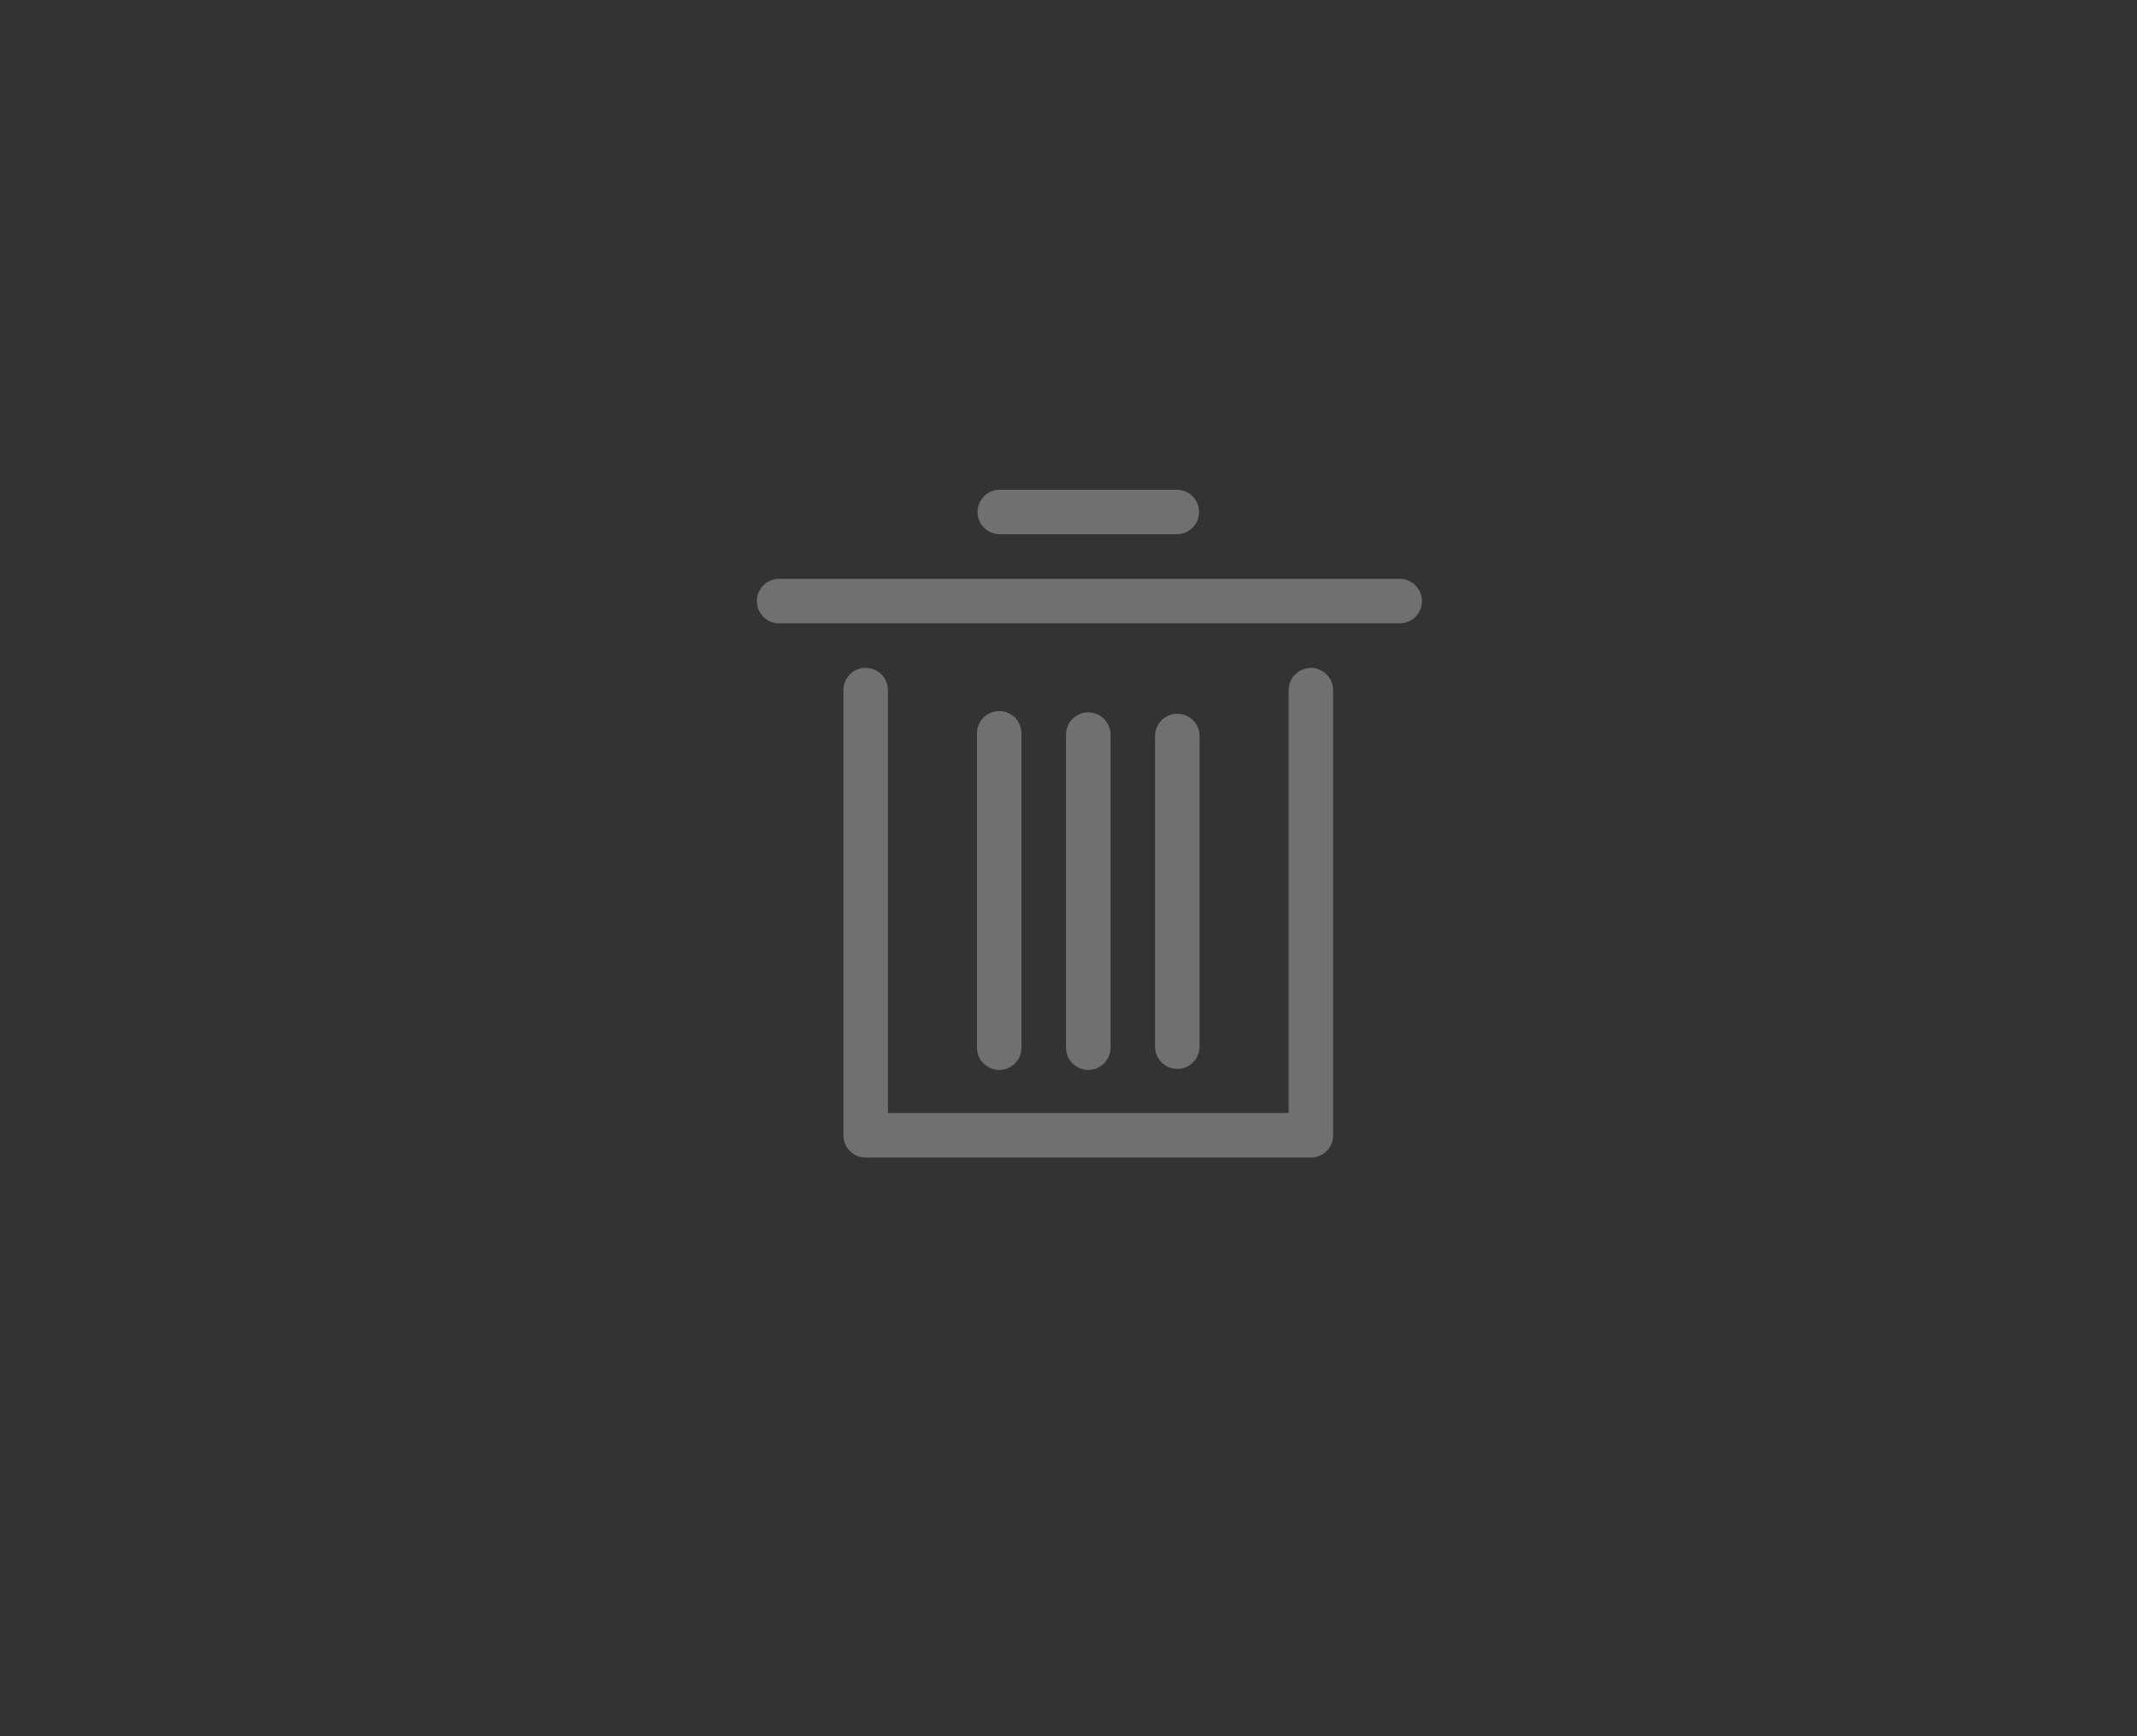 <?xml version="1.0" encoding="UTF-8"?>
<svg width="48px" height="39px" viewBox="0 0 48 39" version="1.1" xmlns="http://www.w3.org/2000/svg" xmlns:xlink="http://www.w3.org/1999/xlink">
    <rect x="0" y="0" width="48" height="39" fill="#333333" stroke="none"/>
    <!-- Generator: Sketch 47 (45396) - http://www.bohemiancoding.com/sketch -->
    <title>delete_disable</title>
    <desc>Created with Sketch.</desc>
    <defs></defs>
    <g id="Page-1" stroke="none" stroke-width="1" fill="none" fill-rule="evenodd">
        <g id="图标" transform="translate(-331, -263)">
            <g id="disable" transform="translate(91, 262)">
                <g id="删除-copy-2" transform="translate(240, 0)">
                    <rect id="Rectangle-175" stroke="#FFFFFF" fill="#000000" opacity="0" x="0" y="0" width="48" height="40"></rect>
                    <path d="M26.448,12.002 C26.436,12.001 26.424,12.001 26.413,12.002 L22.464,12.002 C22.447,12.001 22.43,12.001 22.413,12.002 C22.145,12.026 21.944,12.257 21.957,12.526 C21.971,12.794 22.195,13.004 22.464,13 L26.413,13 C26.592,13.007 26.761,12.918 26.856,12.766 C26.951,12.614 26.958,12.423 26.874,12.265 C26.789,12.107 26.627,12.006 26.448,12 L26.448,12.002 Z M17.475,14.002 C17.297,14.011 17.136,14.115 17.055,14.274 C16.973,14.433 16.983,14.624 17.08,14.774 C17.178,14.924 17.348,15.011 17.526,15.002 L31.432,15.002 C31.613,15.004 31.78,14.91 31.871,14.754 C31.962,14.598 31.962,14.406 31.871,14.25 C31.78,14.094 31.613,13.999 31.432,14.002 L17.526,14.002 C17.509,14.001 17.492,14.001 17.475,14.002 L17.475,14.002 Z M19.436,16.002 C19.303,16.004 19.177,16.059 19.085,16.154 C18.993,16.249 18.942,16.377 18.944,16.51 L18.944,26.502 C18.944,26.778 19.168,27.002 19.444,27.002 L29.444,27.002 C29.72,27.002 29.944,26.778 29.944,26.502 L29.944,16.51 C29.946,16.329 29.852,16.162 29.696,16.071 C29.54,15.98 29.348,15.98 29.192,16.071 C29.036,16.162 28.941,16.329 28.944,16.51 L28.944,26.002 L19.944,26.002 L19.944,16.51 C19.946,16.374 19.893,16.244 19.797,16.148 C19.702,16.053 19.571,16 19.436,16.002 L19.436,16.002 Z M22.436,16.973 C22.161,16.977 21.941,17.203 21.944,17.479 C21.944,17.489 21.944,17.499 21.944,17.509 L21.944,24.527 C21.941,24.707 22.036,24.875 22.192,24.966 C22.348,25.057 22.54,25.057 22.696,24.966 C22.852,24.875 22.946,24.707 22.944,24.527 L22.944,17.509 L22.944,17.479 C22.945,17.344 22.892,17.214 22.797,17.118 C22.701,17.023 22.571,16.97 22.436,16.973 L22.436,16.973 Z M24.436,17.002 C24.303,17.004 24.177,17.058 24.085,17.154 C23.993,17.249 23.942,17.377 23.944,17.509 L23.944,24.527 C23.941,24.707 24.036,24.875 24.192,24.966 C24.348,25.057 24.54,25.057 24.696,24.966 C24.852,24.875 24.946,24.707 24.944,24.527 L24.944,17.509 C24.946,17.374 24.893,17.244 24.797,17.148 C24.702,17.052 24.571,16.999 24.436,17.002 L24.436,17.002 Z M26.436,17.033 C26.161,17.037 25.941,17.263 25.944,17.538 L25.944,24.503 C25.941,24.684 26.036,24.851 26.192,24.942 C26.348,25.033 26.54,25.033 26.696,24.942 C26.852,24.851 26.946,24.684 26.944,24.503 L26.944,17.538 C26.945,17.404 26.892,17.274 26.797,17.178 C26.701,17.083 26.571,17.031 26.436,17.033 L26.436,17.033 Z" id="line34500" fill="#FFFFFF" opacity="0.3"></path>
                </g>
            </g>
        </g>
    </g>
</svg>